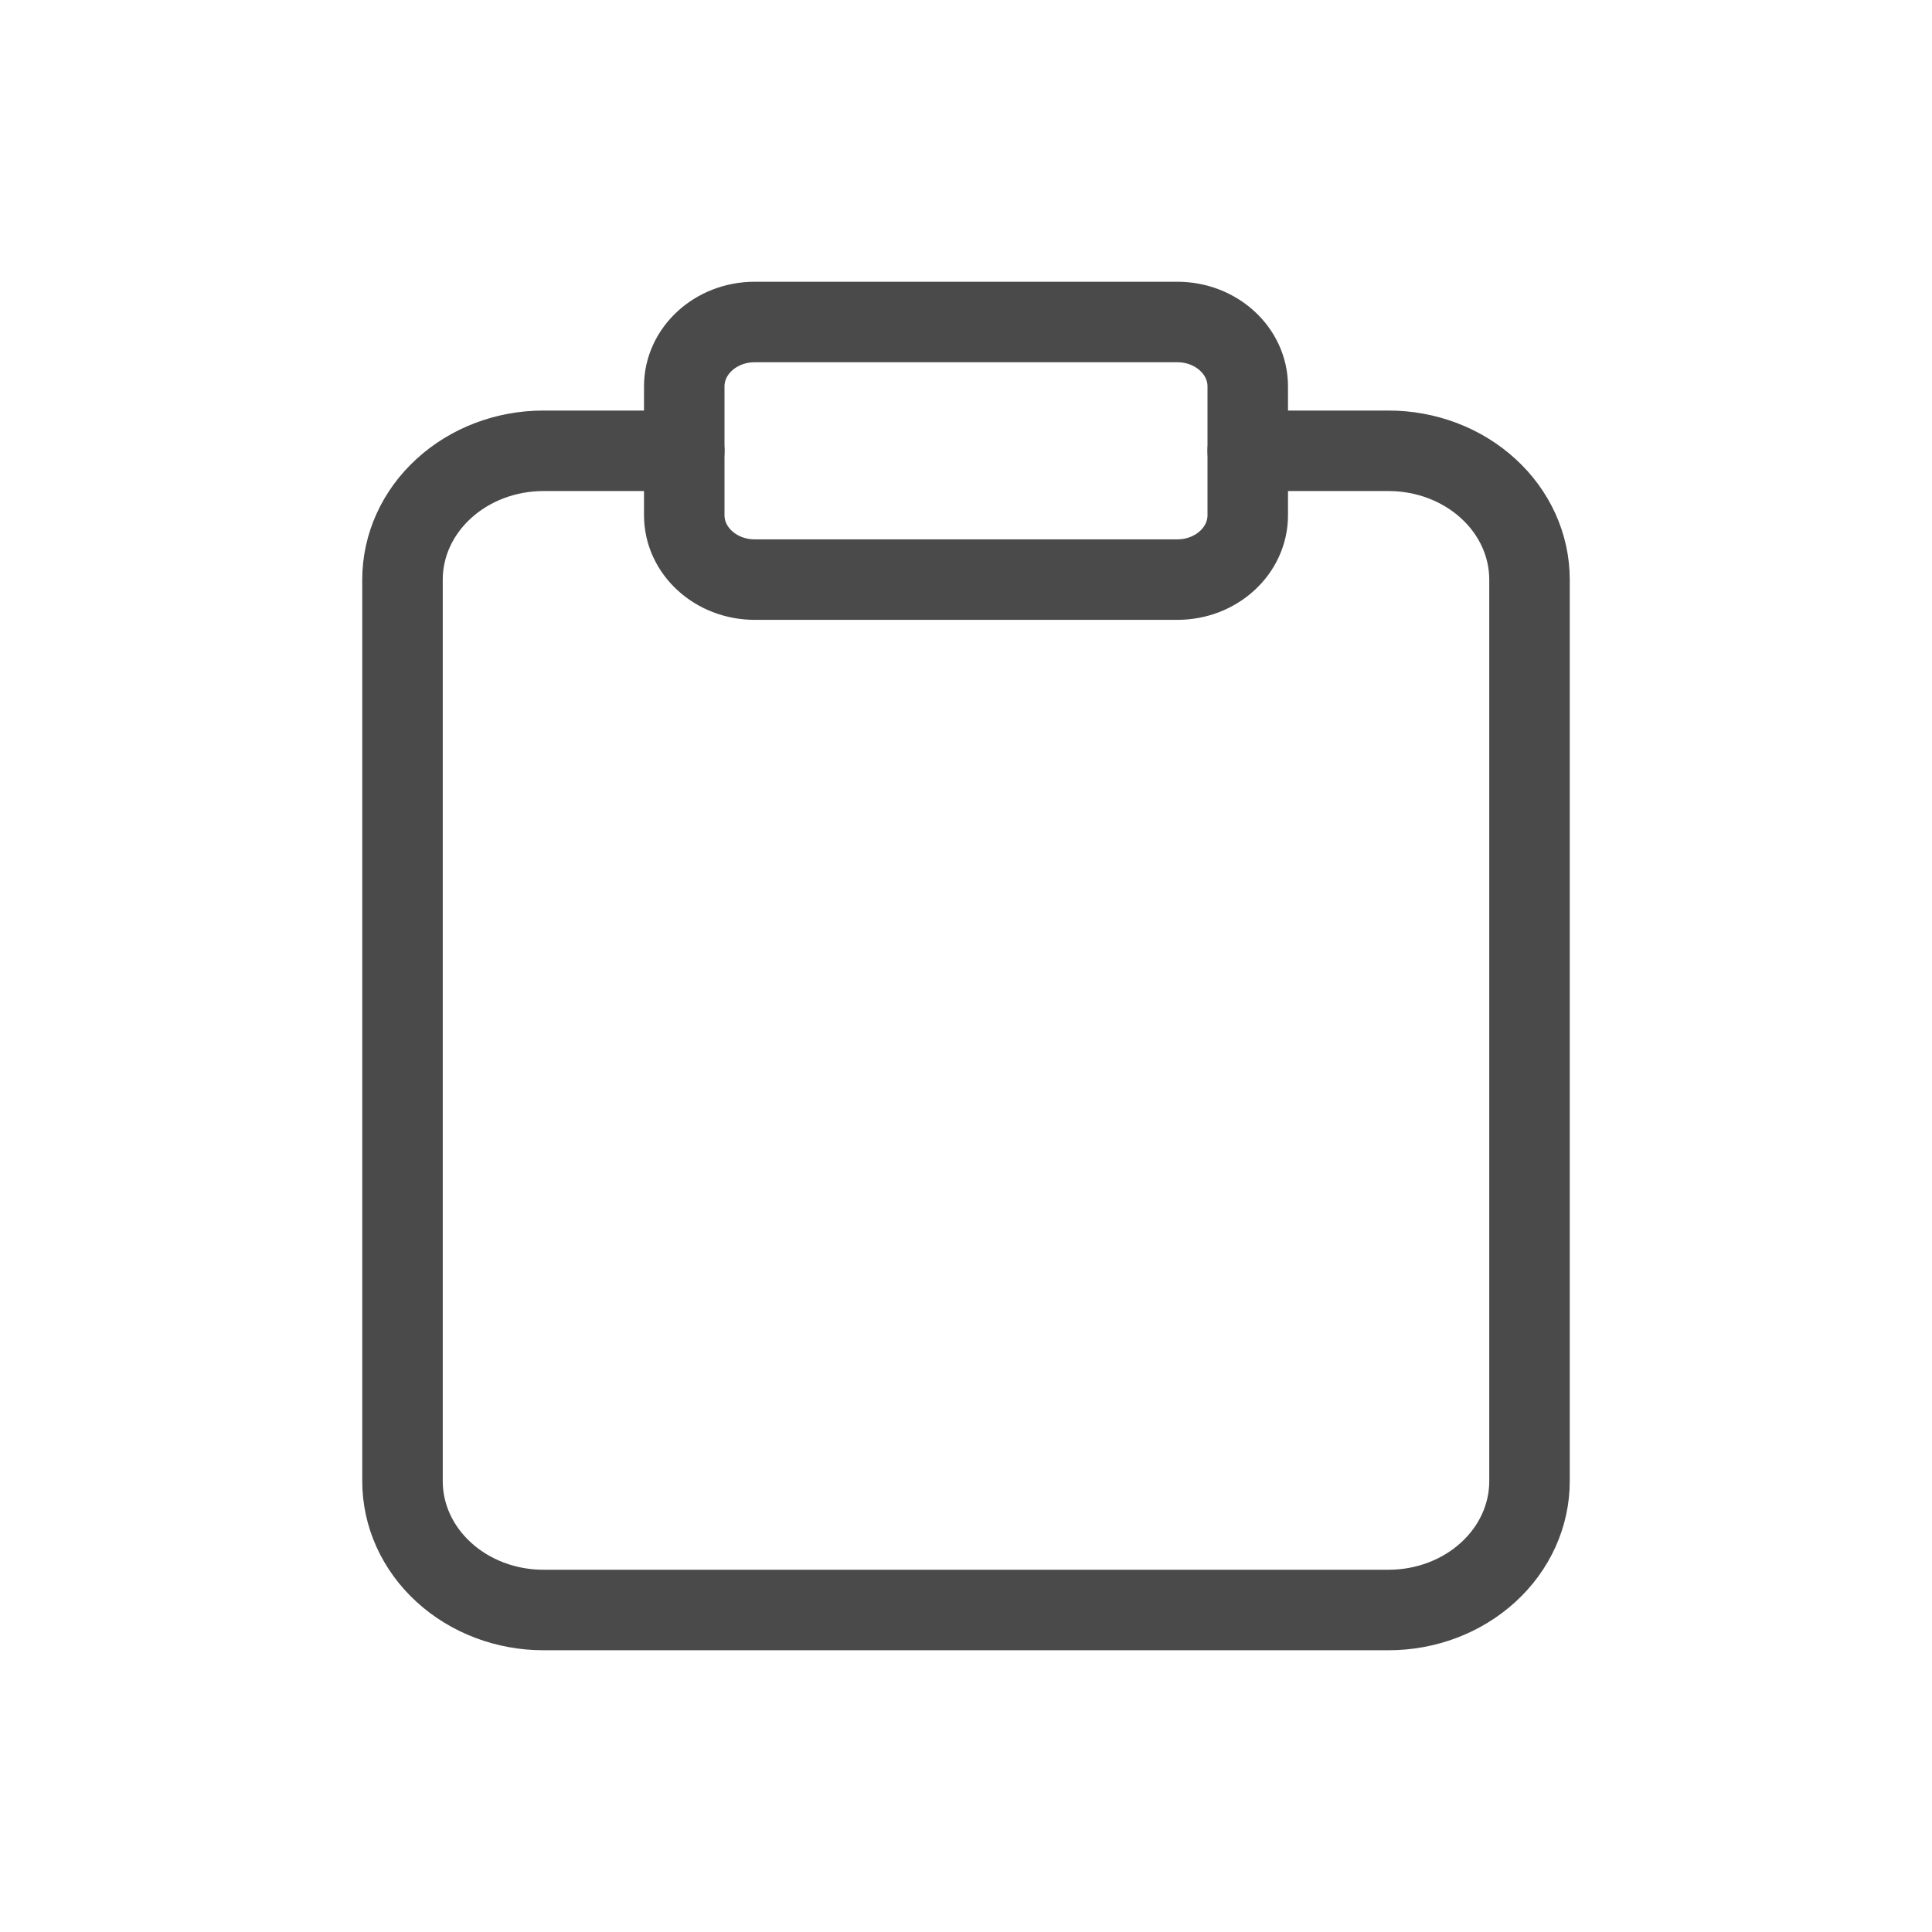 <svg width="24" height="24" viewBox="0 0 24 24" fill="none" xmlns="http://www.w3.org/2000/svg">
<path d="M15.5 5.6H17.25C17.714 5.6 18.159 5.769 18.487 6.069C18.816 6.369 19 6.776 19 7.2V18.4C19 18.824 18.816 19.231 18.487 19.531C18.159 19.831 17.714 20 17.25 20H6.75C6.286 20 5.841 19.831 5.513 19.531C5.184 19.231 5 18.824 5 18.4V7.2C5 6.776 5.184 6.369 5.513 6.069C5.841 5.769 6.286 5.6 6.75 5.6H8.5" stroke="#4A4A4A" stroke-linecap="round" stroke-linejoin="round"/>
<path d="M14.625 4H9.375C8.892 4 8.5 4.358 8.5 4.8V6.4C8.5 6.842 8.892 7.2 9.375 7.2H14.625C15.108 7.2 15.5 6.842 15.5 6.4V4.8C15.5 4.358 15.108 4 14.625 4Z" stroke="#4A4A4A" stroke-linecap="round" stroke-linejoin="round"/>
</svg>
